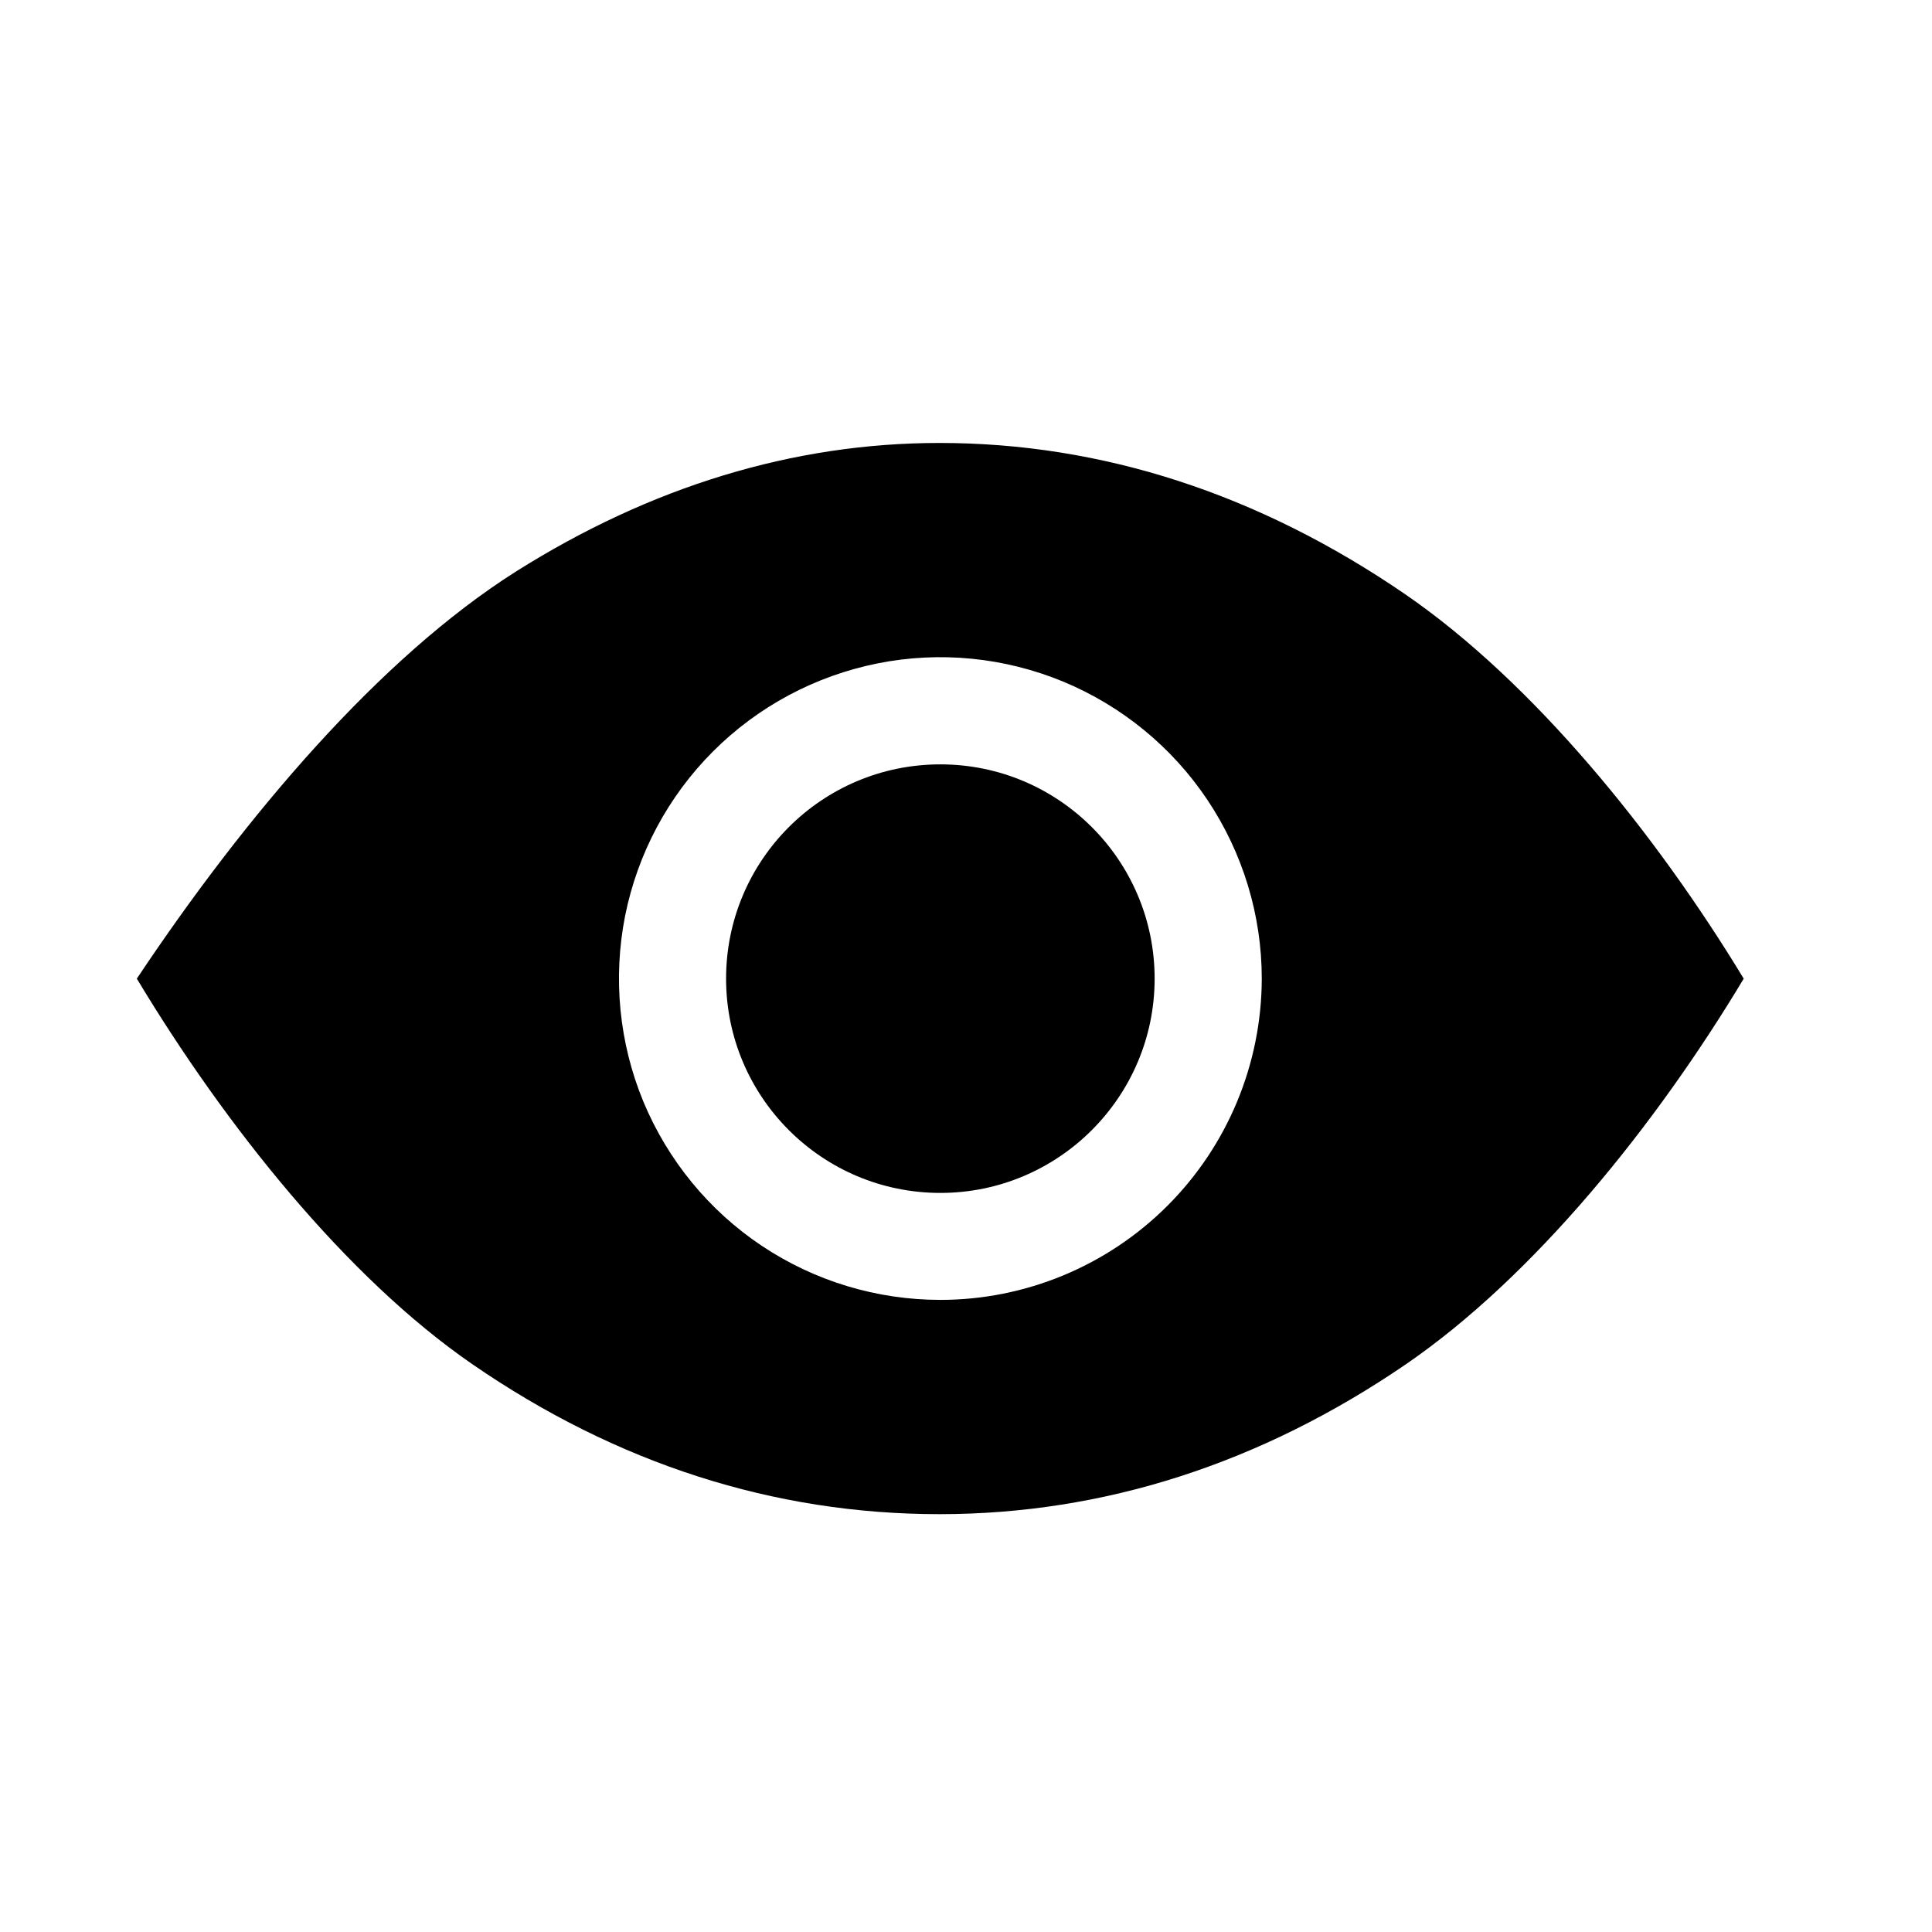<svg width="11" height="11" viewBox="0 0 11 11" fill="none" xmlns="http://www.w3.org/2000/svg">
<g clip-path="url(#clip0_201_10518)">
<path d="M5.354 6.792C6.027 6.792 6.574 6.245 6.574 5.572C6.574 4.898 6.027 4.352 5.354 4.352C4.68 4.352 4.134 4.898 4.134 5.572C4.134 6.245 4.68 6.792 5.354 6.792Z" fill="black"/>
<path d="M8 3.383C7.167 2.812 6.275 2.522 5.349 2.522C4.517 2.522 3.705 2.77 2.936 3.255C2.162 3.746 1.402 4.638 0.779 5.572C1.283 6.41 1.972 7.273 2.689 7.767C3.512 8.334 4.407 8.621 5.349 8.621C6.283 8.621 7.176 8.334 8.004 7.768C8.733 7.268 9.427 6.407 9.928 5.572C9.426 4.744 8.729 3.884 8 3.383ZM5.354 7.401C4.992 7.401 4.638 7.294 4.337 7.093C4.036 6.892 3.802 6.606 3.663 6.272C3.525 5.938 3.489 5.57 3.559 5.215C3.63 4.86 3.804 4.534 4.06 4.278C4.316 4.022 4.642 3.848 4.997 3.777C5.352 3.706 5.72 3.743 6.054 3.881C6.388 4.02 6.674 4.254 6.875 4.555C7.076 4.856 7.184 5.21 7.184 5.572C7.183 6.057 6.99 6.522 6.647 6.865C6.304 7.208 5.839 7.401 5.354 7.401Z" fill="black"/>
</g>
<defs>
<clipPath id="clip0_201_10518">
<rect width="9.759" height="9.759" fill="white" transform="translate(0.474 0.692)"/>
</clipPath>
</defs>
</svg>
